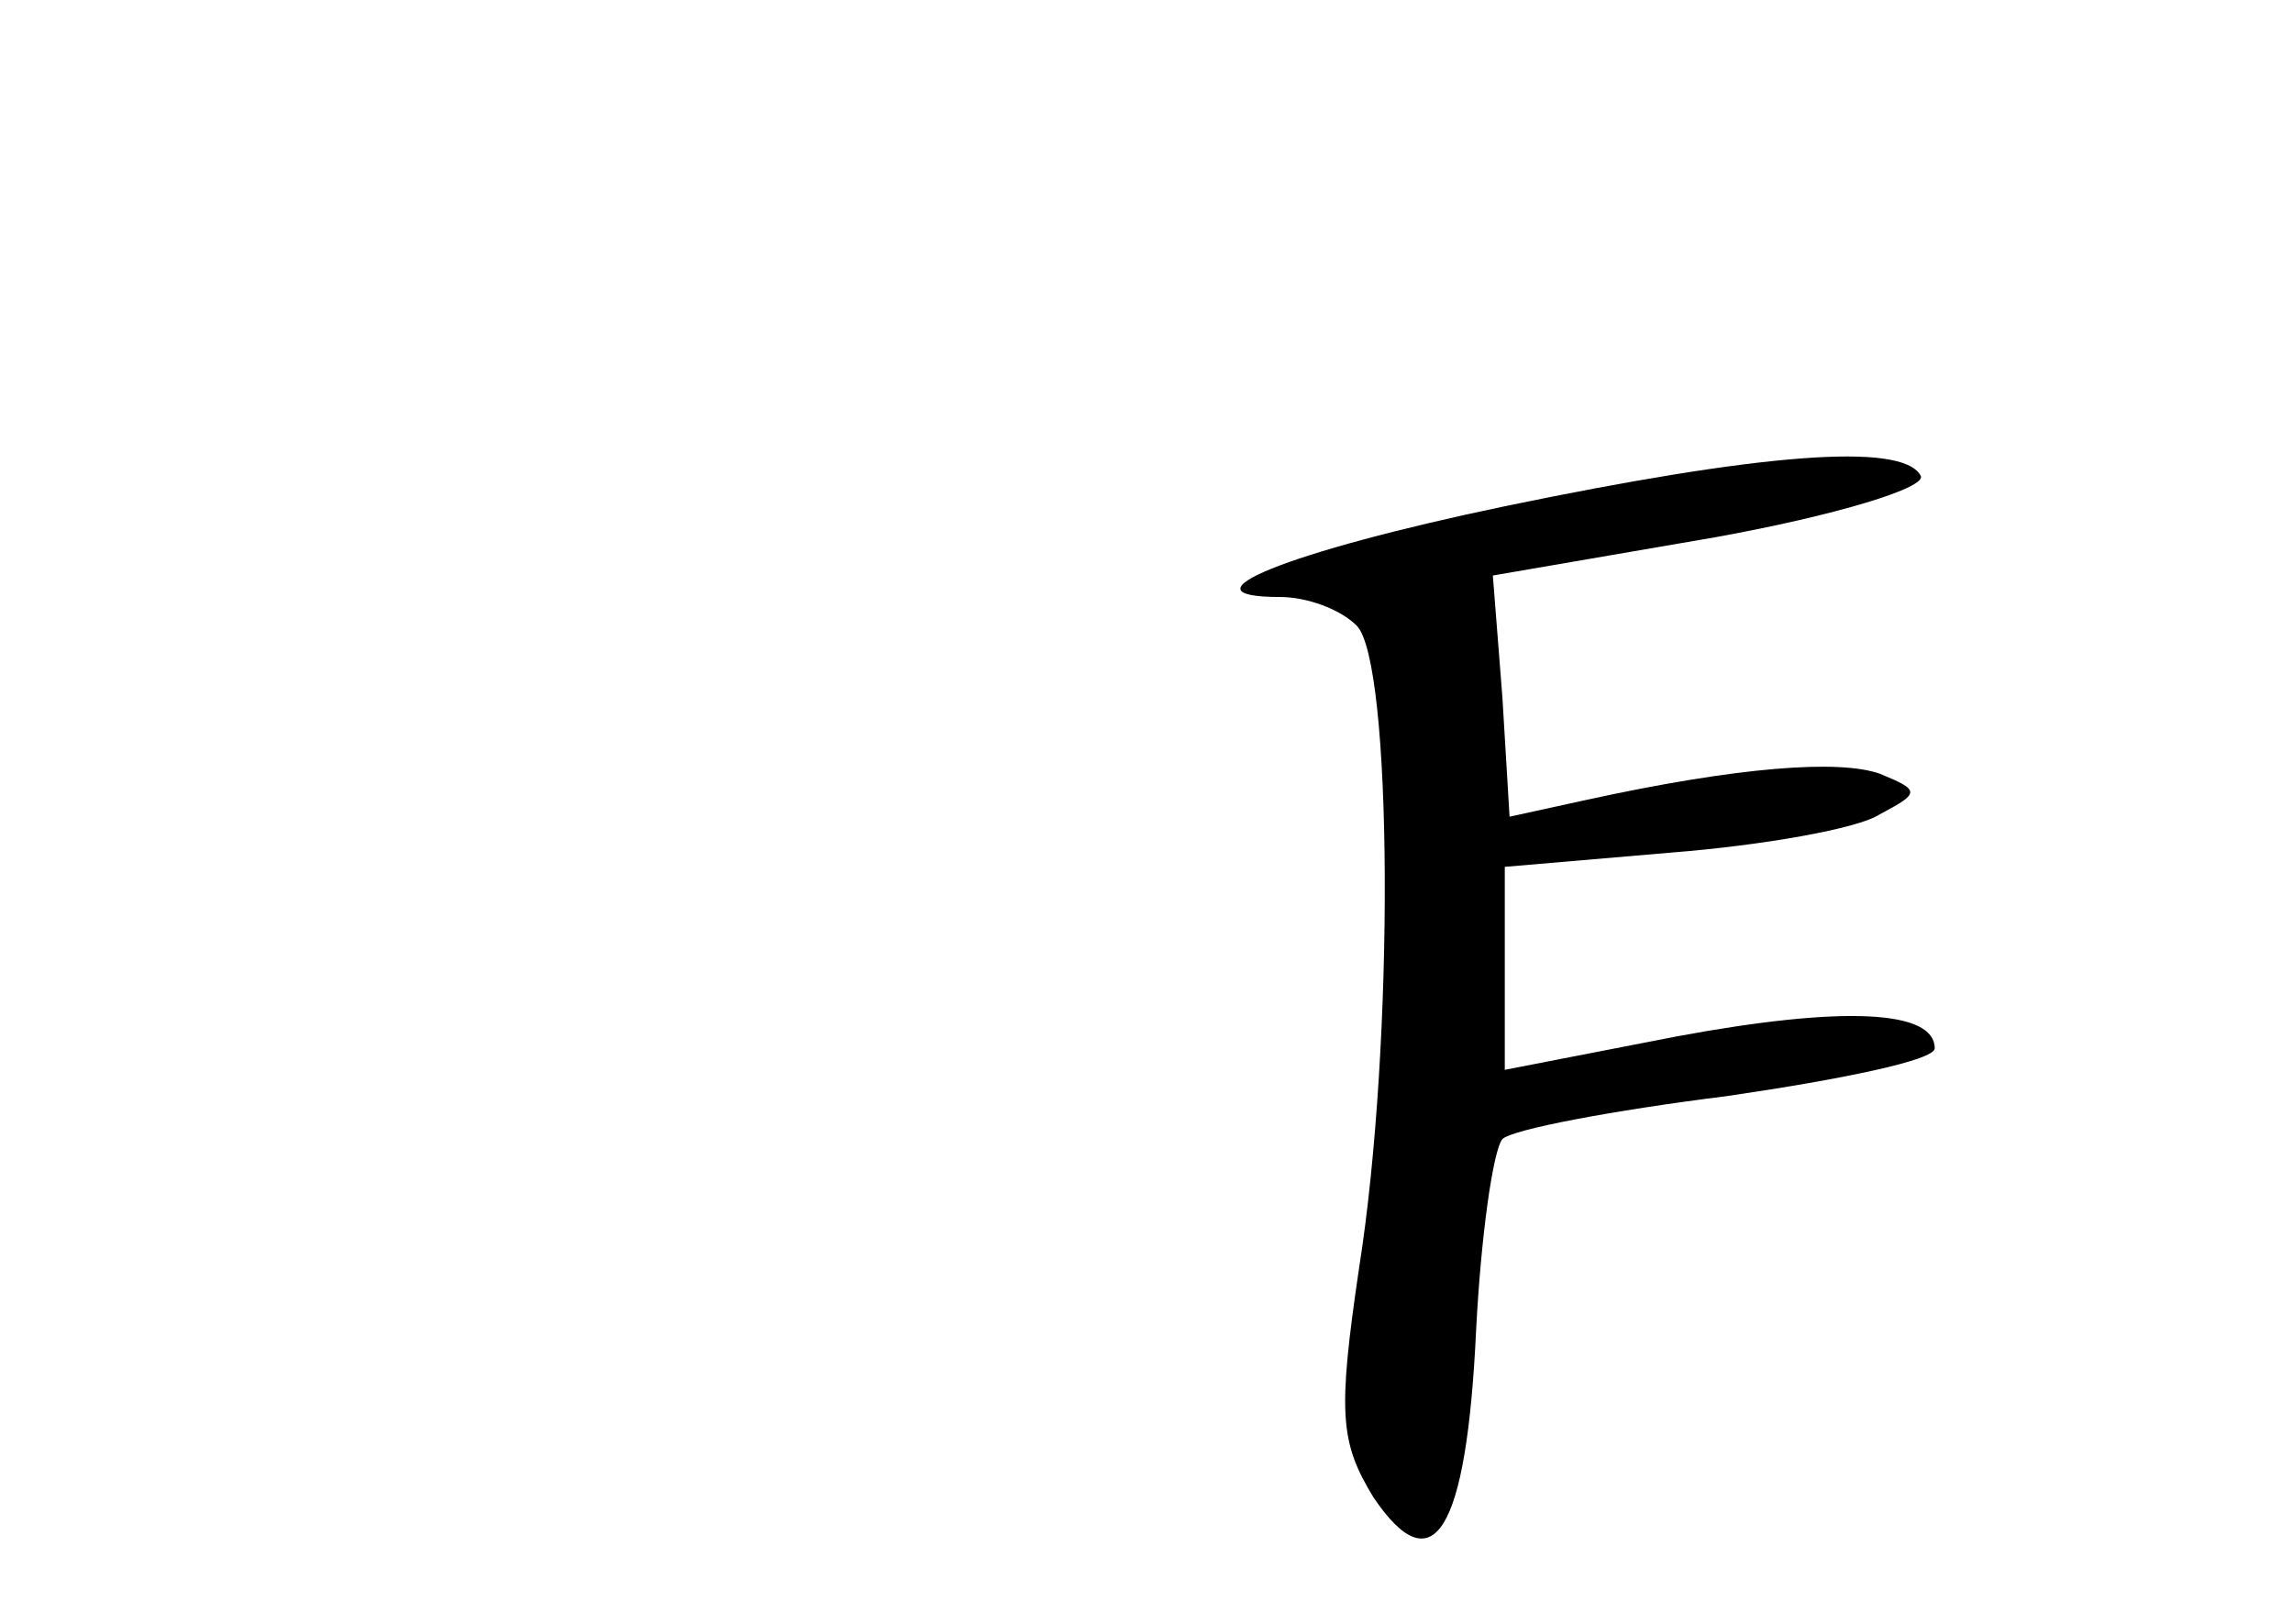 <?xml version="1.0" standalone="no"?>
<!DOCTYPE svg PUBLIC "-//W3C//DTD SVG 20010904//EN"
 "http://www.w3.org/TR/2001/REC-SVG-20010904/DTD/svg10.dtd">
<svg version="1.0" xmlns="http://www.w3.org/2000/svg"
 width="96pt" height="68pt" viewBox="0 0 96 68"
 preserveAspectRatio="xMidYMid meet">
<g transform="translate(0,68) scale(0.1,-0.1)"
fill="#000000" stroke="none">
<path d="M630 468 c-91 -19 -138 -38 -94 -38 11 0 25 -5 32 -12 15 -15 16
-174 1 -269 -9 -61 -8 -73 6 -96 25 -37 39 -15 43 70 2 39 7 75 11 80 4 4 46
12 94 18 48 7 87 15 87 20 0 16 -38 18 -108 5 l-72 -14 0 43 0 42 70 6 c38 3
78 10 87 16 17 9 17 10 0 17 -17 6 -59 3 -123 -11 l-32 -7 -3 50 -4 51 93 16
c50 9 90 21 86 26 -8 14 -68 9 -174 -13z"/>
</g>
</svg>
